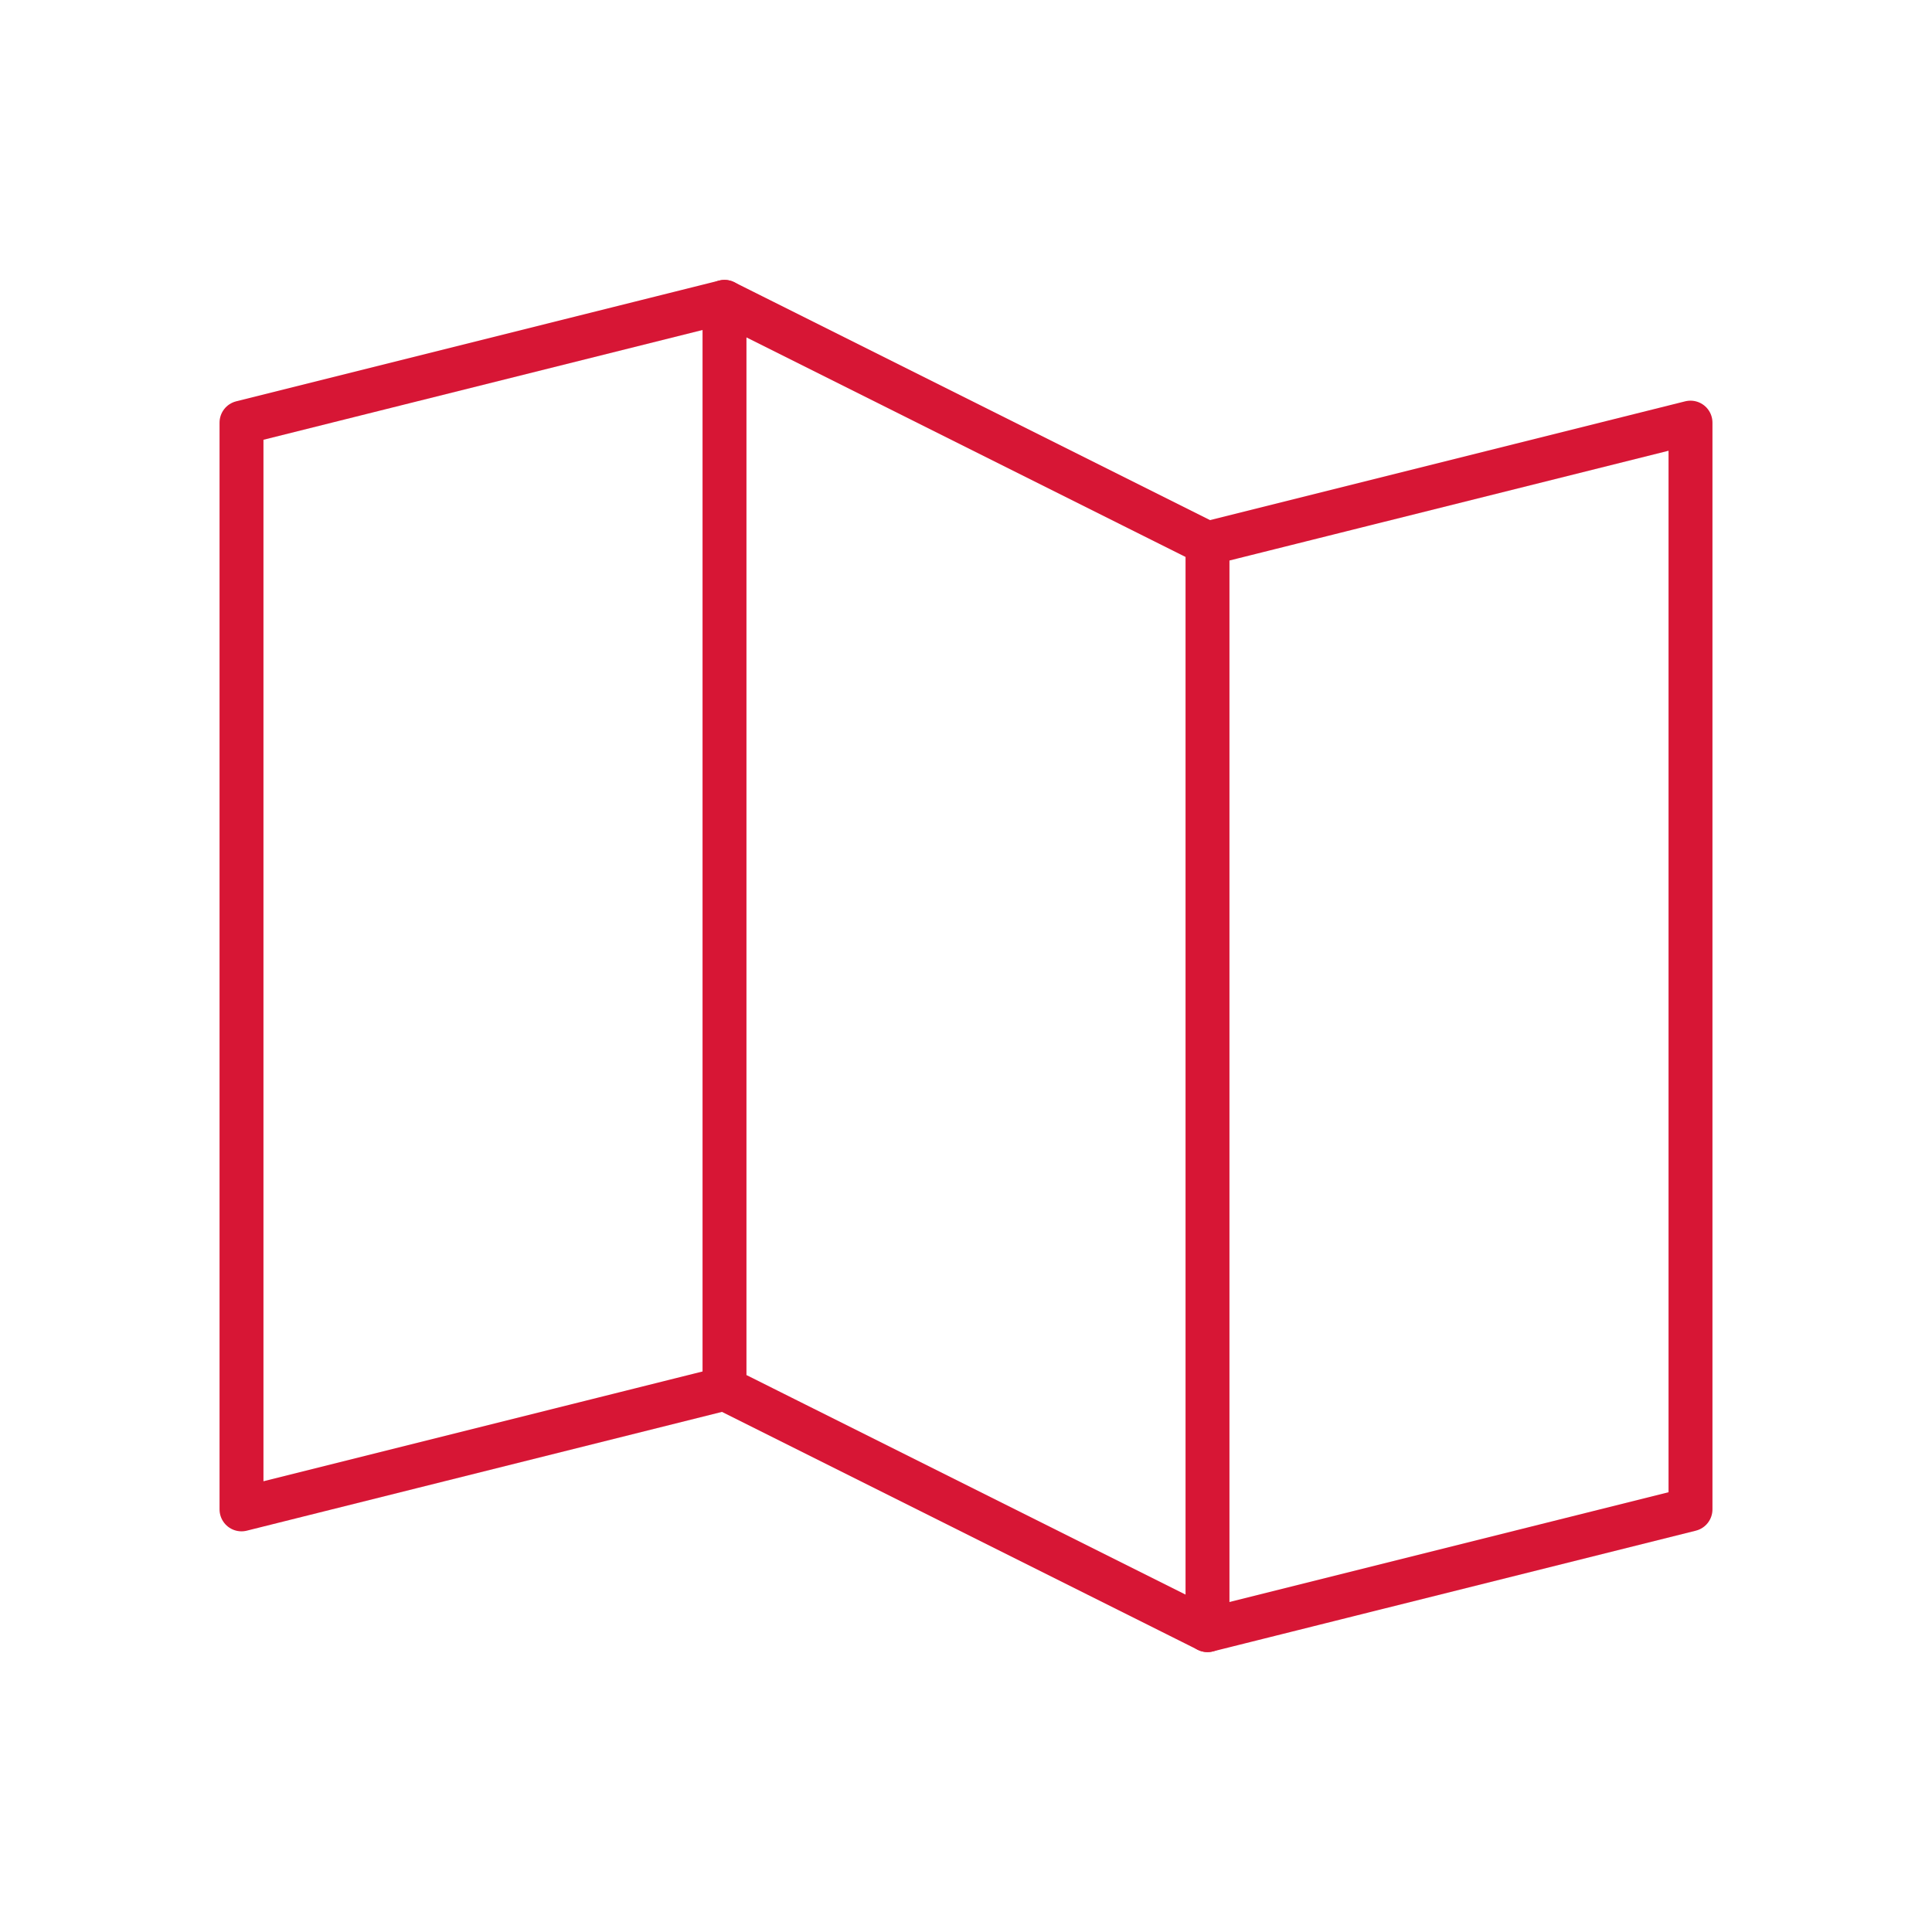 <svg width="44" height="44" viewBox="0 0 44 44" fill="none" xmlns="http://www.w3.org/2000/svg">
<path d="M16.5 31.625L5.5 34.375V9.625L16.5 6.875" stroke="#D71635" stroke-linecap="round" stroke-linejoin="round"/>
<path d="M27.5 37.125L16.5 31.625V6.875L27.5 12.375V37.125Z" stroke="#D71635" stroke-linecap="round" stroke-linejoin="round"/>
<path d="M27.5 12.375L38.5 9.625V34.375L27.5 37.125" stroke="#D71635" stroke-linecap="round" stroke-linejoin="round"/>
</svg>
